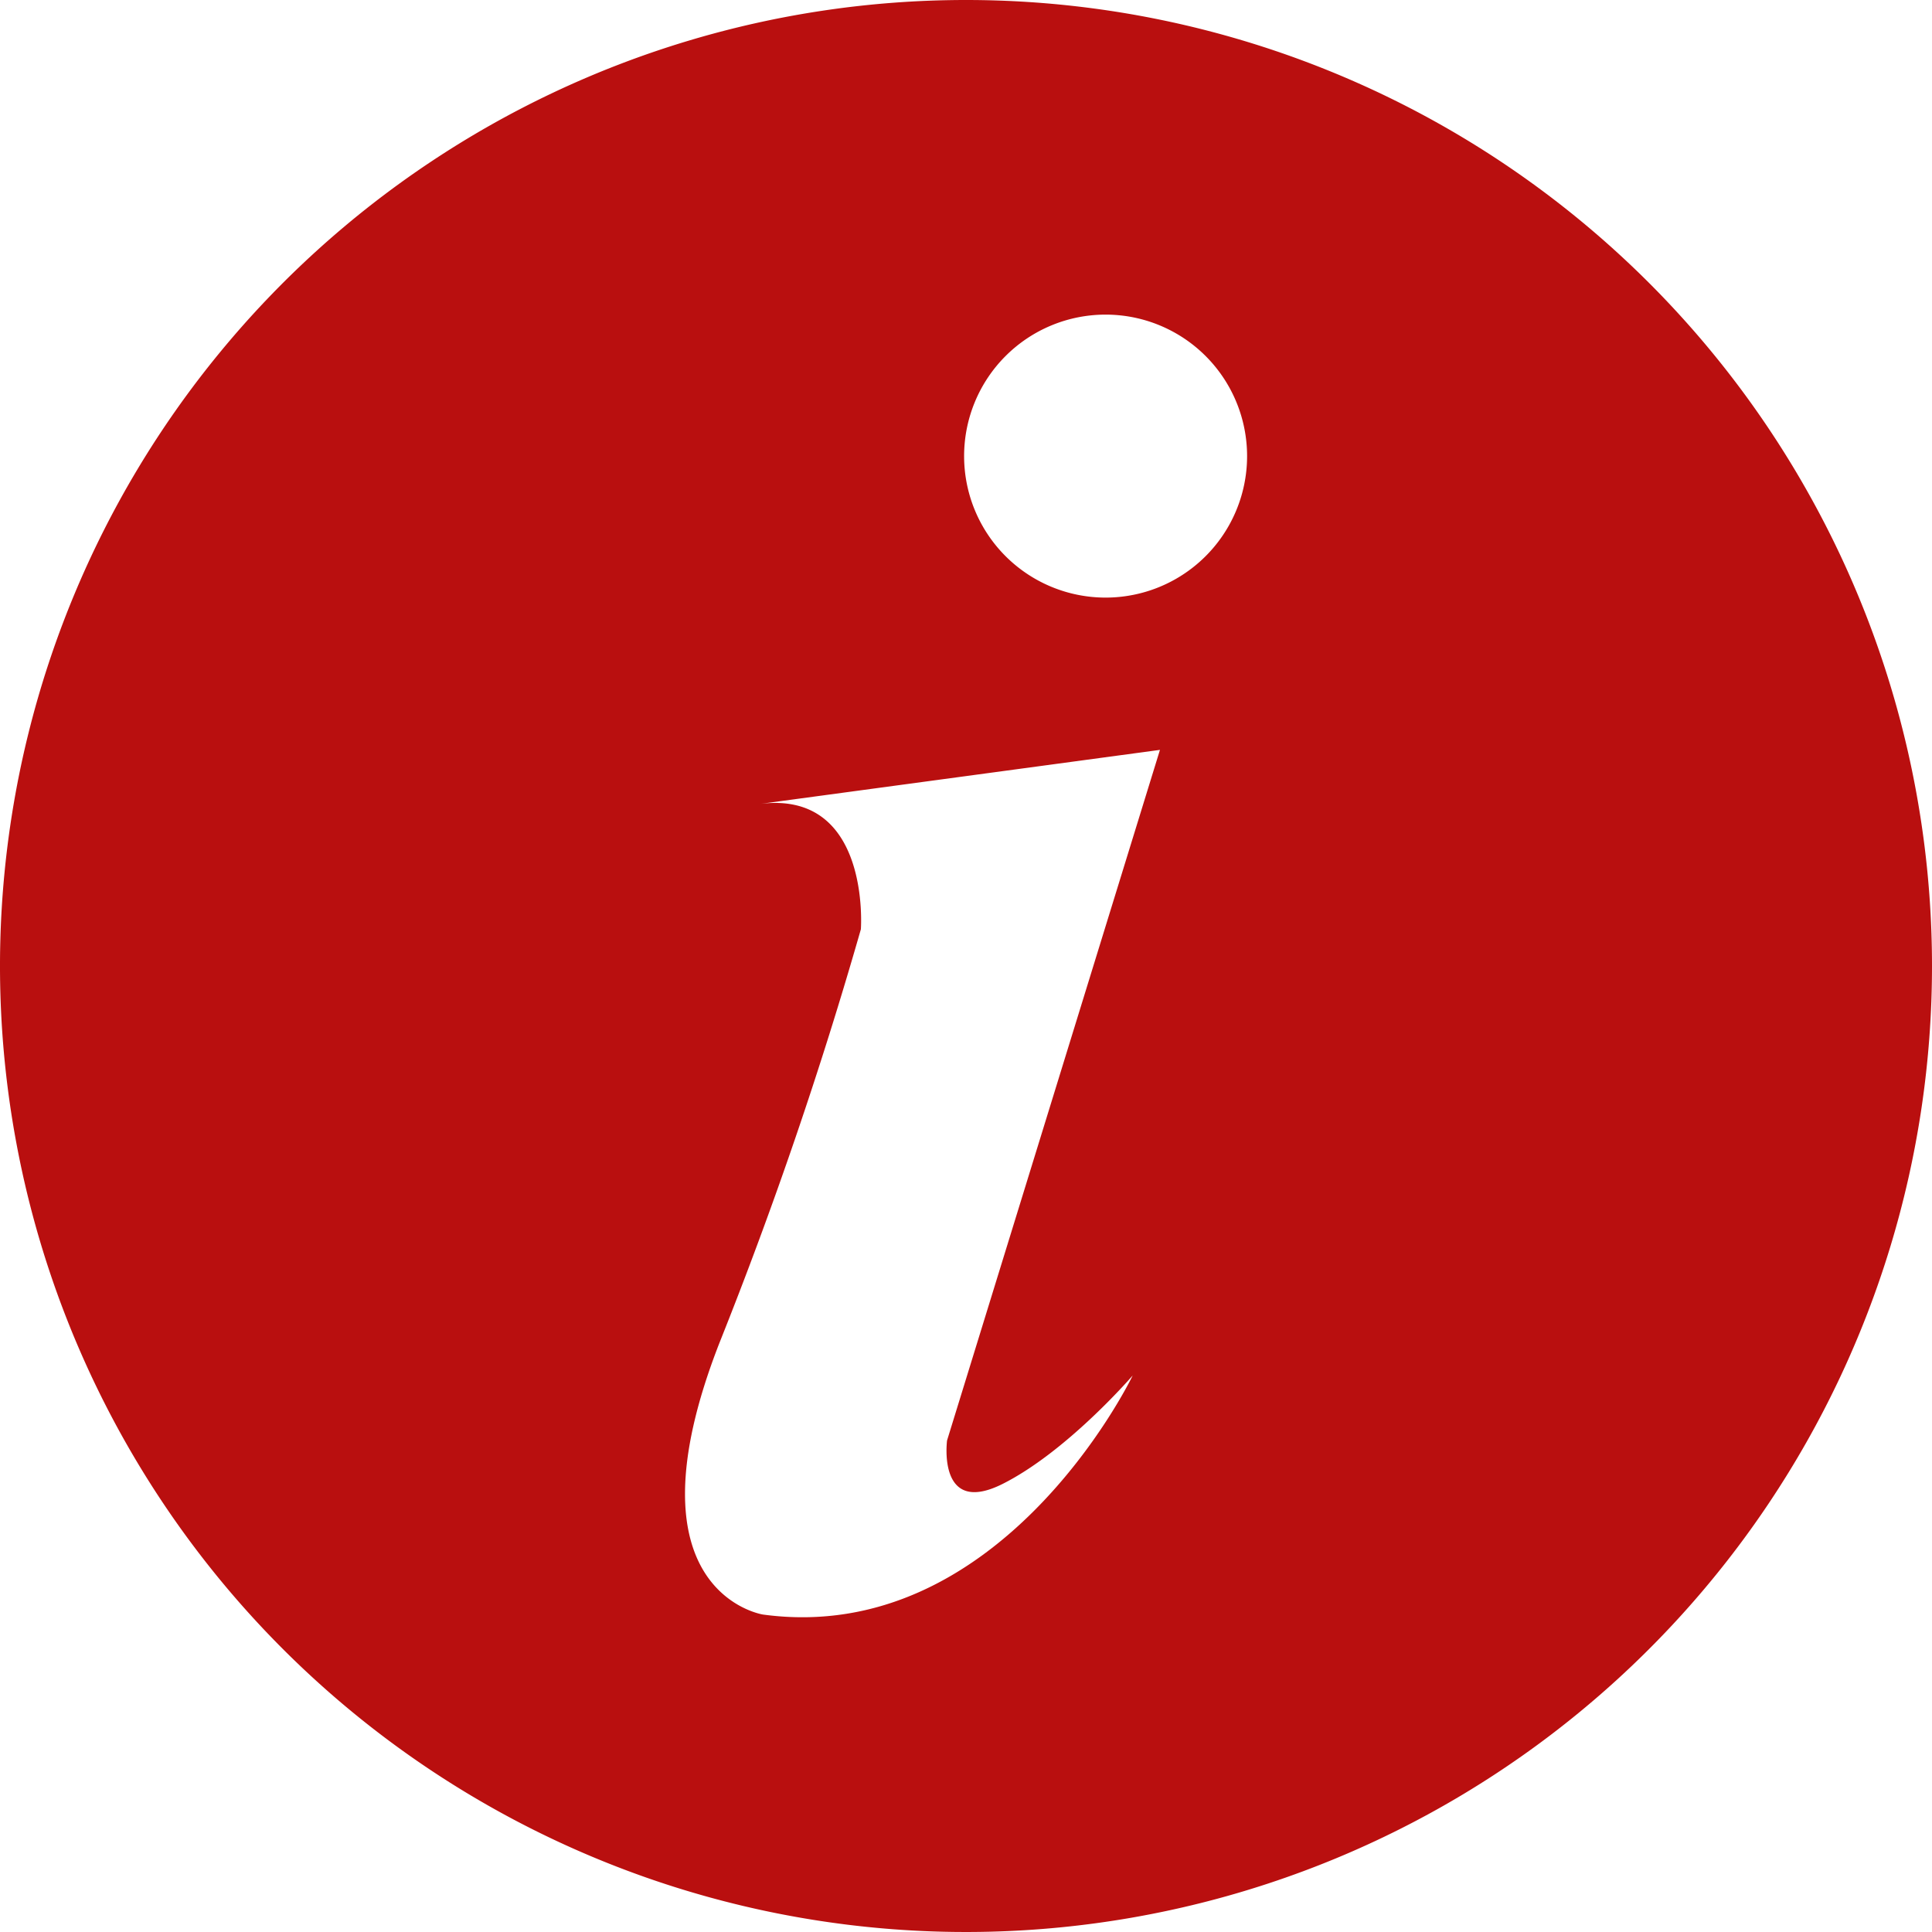 <svg xmlns="http://www.w3.org/2000/svg" viewBox="0 0 102 102"><defs><style>.cls-1{fill:#b90f0f;}</style></defs><title>Asset 4</title><g id="Layer_2" data-name="Layer 2"><g id="Layer_1-2" data-name="Layer 1"><path class="cls-1" d="M51,0a51,51,0,1,0,51,51A51,51,0,0,0,51,0Zm1.92,78.35c3.33-1.67,6.67-5.49,6.88-5.73-.21.44-7.08,14.31-19.52,12.62,0,0-7.46-1.15-2.29-14.36a228.28,228.28,0,0,0,7.46-21.82S46,41.6,40,42.46l21.24-2.87L50,76.05S49.47,80.07,52.92,78.35Zm5.45-46.8a7.47,7.47,0,1,1,7.47-7.47A7.47,7.47,0,0,1,58.37,31.55Z"/></g></g></svg>